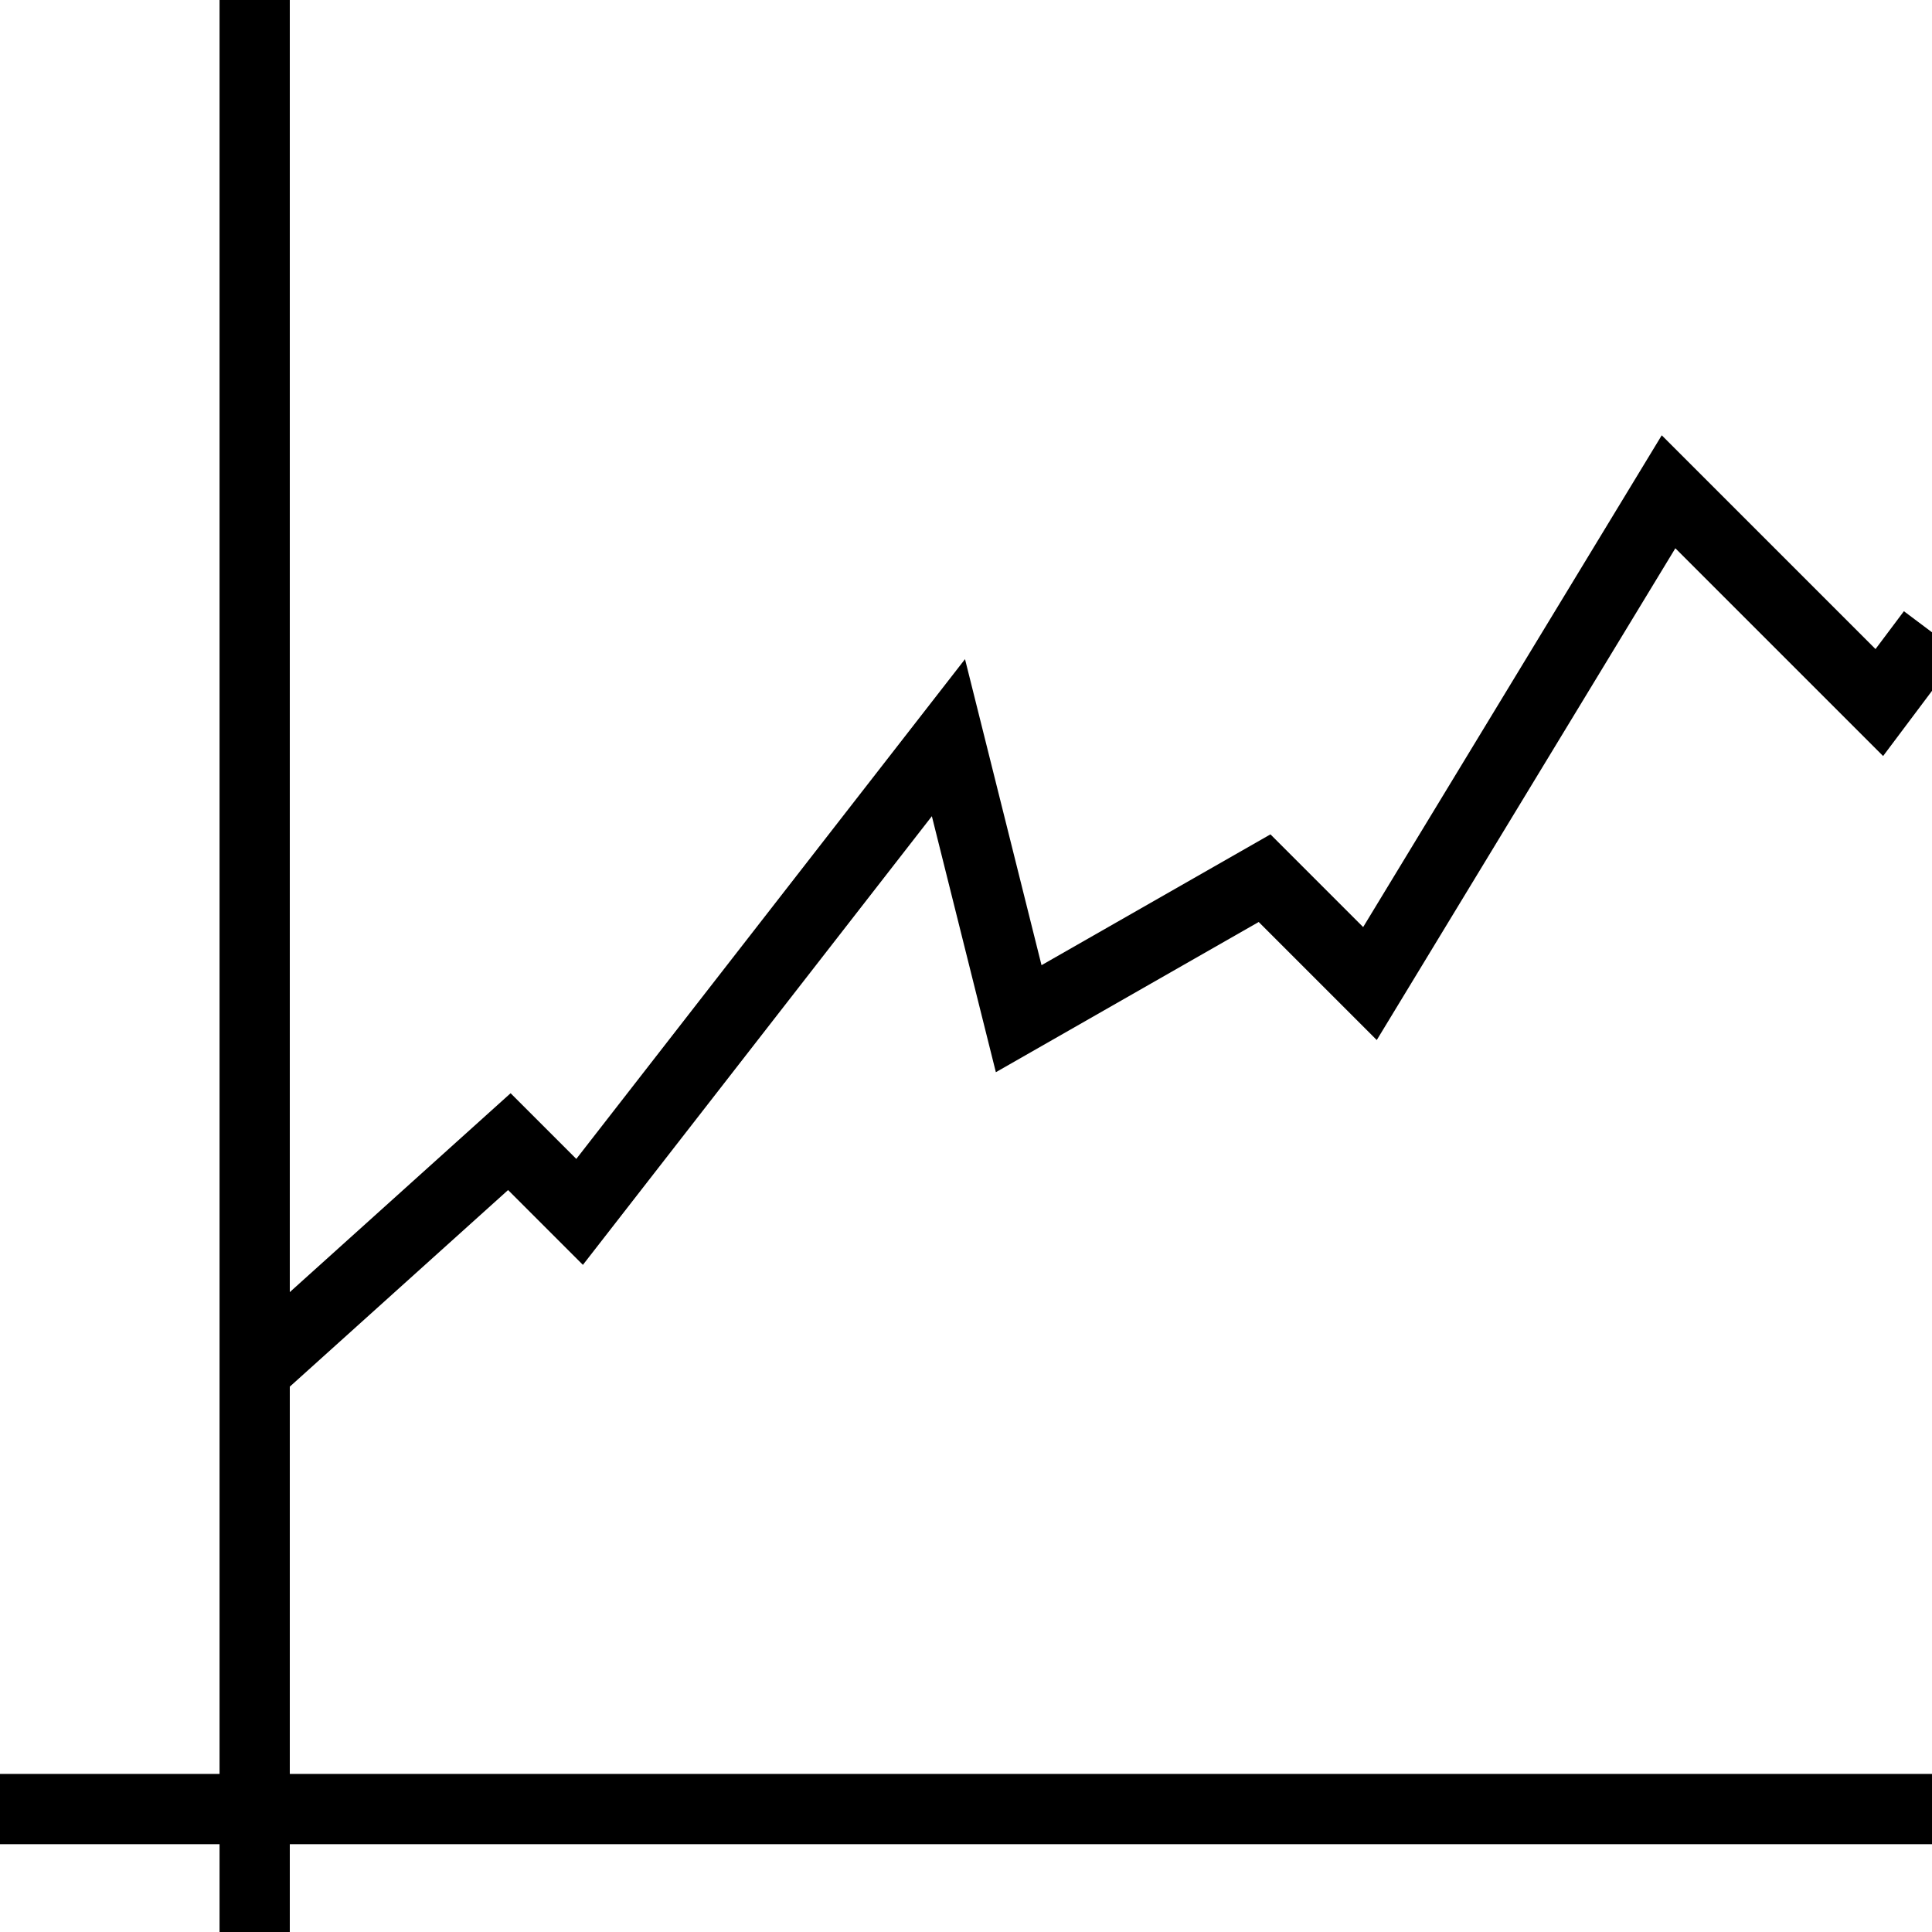 <?xml version="1.0" encoding="utf-8"?>
<!-- Generator: Adobe Illustrator 24.2.0, SVG Export Plug-In . SVG Version: 6.00 Build 0)  -->
<svg version="1.1" id="Layer_1" xmlns="http://www.w3.org/2000/svg" xmlns:xlink="http://www.w3.org/1999/xlink" x="0px" y="0px"
	 viewBox="0 0 110 110" style="enable-background:new 0 0 110 110;" xml:space="preserve">
<style type="text/css">
	.st0{fill:none;stroke:#000000;stroke-width:4;stroke-miterlimit:10;}
</style>
<line class="st0" x1="0" y1="103" x2="110" y2="103"/>
<line class="st0" x1="14.5" y1="0" x2="14.5" y2="111"/>
<polyline class="st0" points="14.5,78.06 29,65 33,69 54,42 58,58 72,50 78,56 95,28 107,40 110,36 "/>
</svg>
